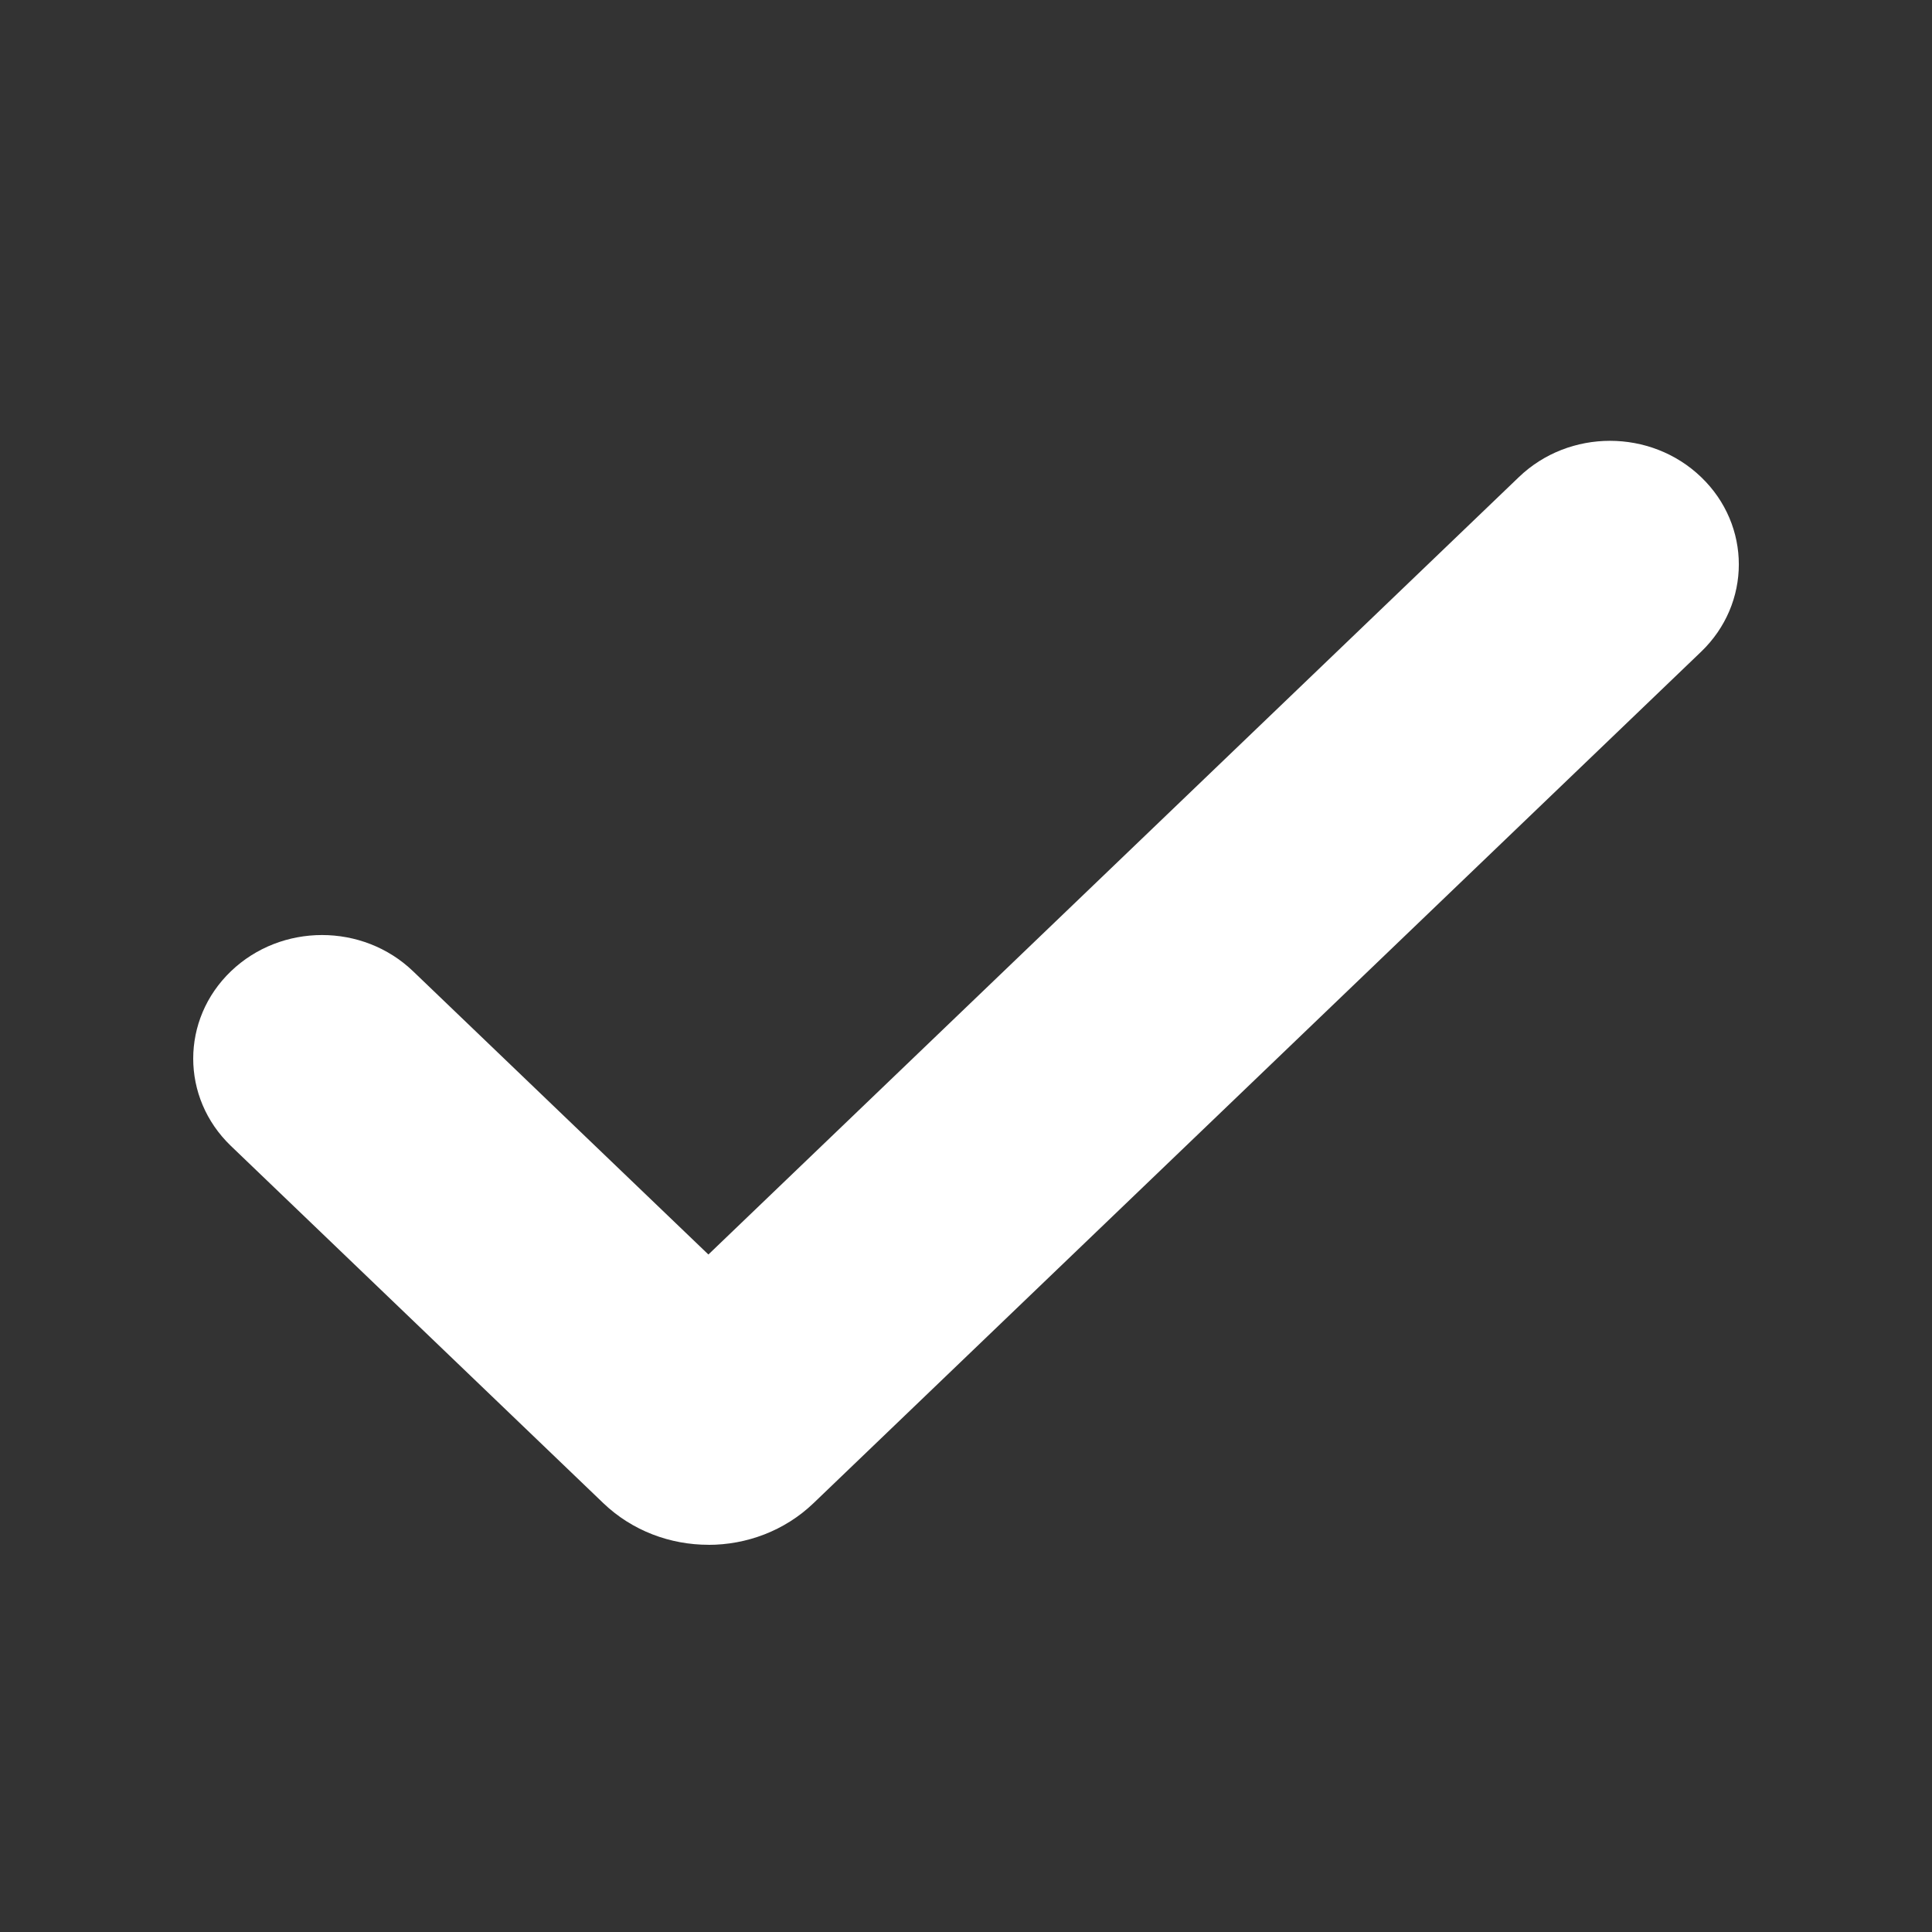 <svg width="36" height="36" viewBox="0 0 36 36" fill="none" xmlns="http://www.w3.org/2000/svg">
<rect x="0" y="0" width="36" height="36" fill="#333333" stroke="none"/>
<path d="M13.201 28.785C12.492 28.785 11.783 28.527 11.242 28.009L4.303 21.353C3.366 20.454 3.366 18.997 4.303 18.098C5.241 17.198 6.76 17.198 7.697 18.098L13.2 23.376L28.303 8.889C29.24 7.989 30.76 7.989 31.697 8.889C32.635 9.788 32.635 11.245 31.697 12.145L15.159 28.009C14.619 28.527 13.909 28.786 13.2 28.786L13.201 28.785Z" fill="white"/>
</svg>
